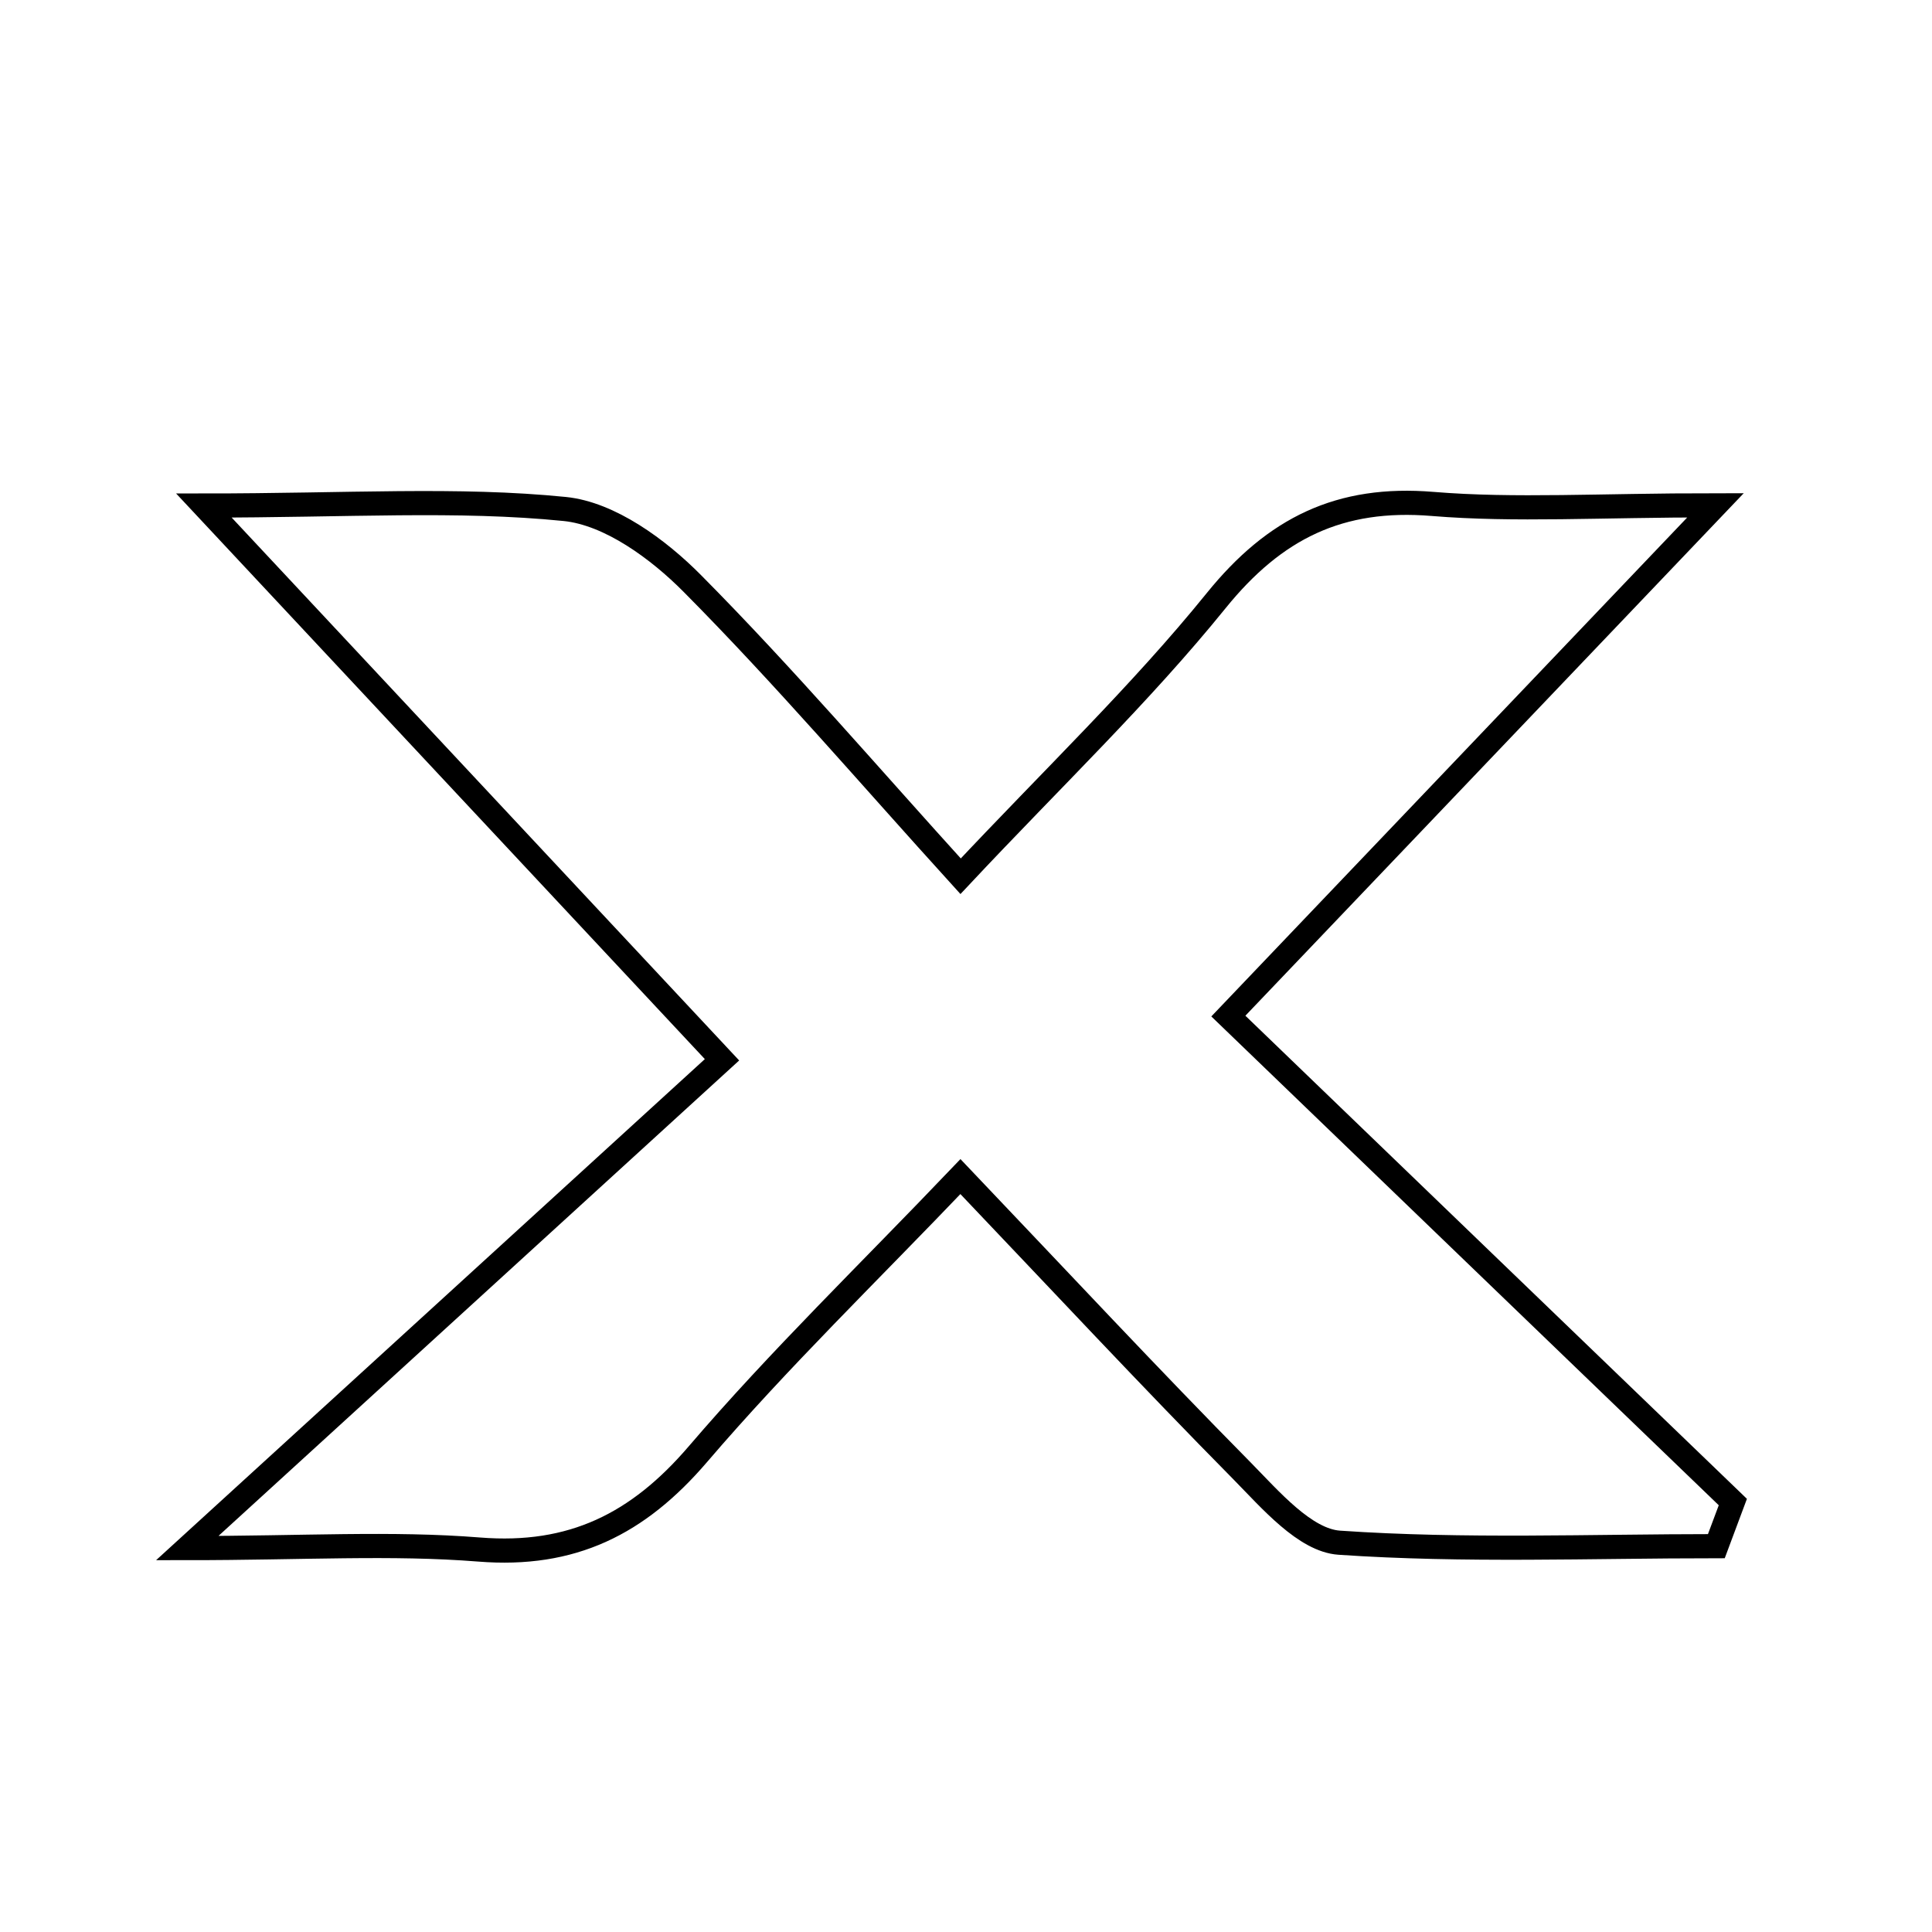 <svg xmlns="http://www.w3.org/2000/svg" viewBox="0.0 0.0 24.0 24.0" height="200px" width="200px"><path fill="none" stroke="black" stroke-width=".3" stroke-opacity="1.0"  filling="0" d="M17.796 6.26 C18.82 6.344 19.856 6.277 21.311 6.277 C19.131 8.564 17.216 10.57 15.259 12.622 C17.411 14.695 19.468 16.678 21.526 18.659 C21.458 18.842 21.389 19.024 21.321 19.207 C19.759 19.207 18.192 19.271 16.637 19.164 C16.212 19.135 15.781 18.63 15.427 18.27 C14.282 17.111 13.171 15.918 11.931 14.616 C10.799 15.802 9.678 16.886 8.669 18.065 C7.926 18.932 7.107 19.341 5.953 19.249 C4.865 19.162 3.766 19.231 2.326 19.231 C4.671 17.089 6.77 15.173 8.969 13.165 C6.663 10.698 4.742 8.643 2.533 6.28 C4.328 6.28 5.684 6.189 7.017 6.323 C7.576 6.38 8.178 6.822 8.6 7.248 C9.741 8.398 10.796 9.633 11.933 10.885 C13.076 9.666 14.167 8.624 15.108 7.461 C15.837 6.56 16.644 6.165 17.796 6.26"></path></svg>